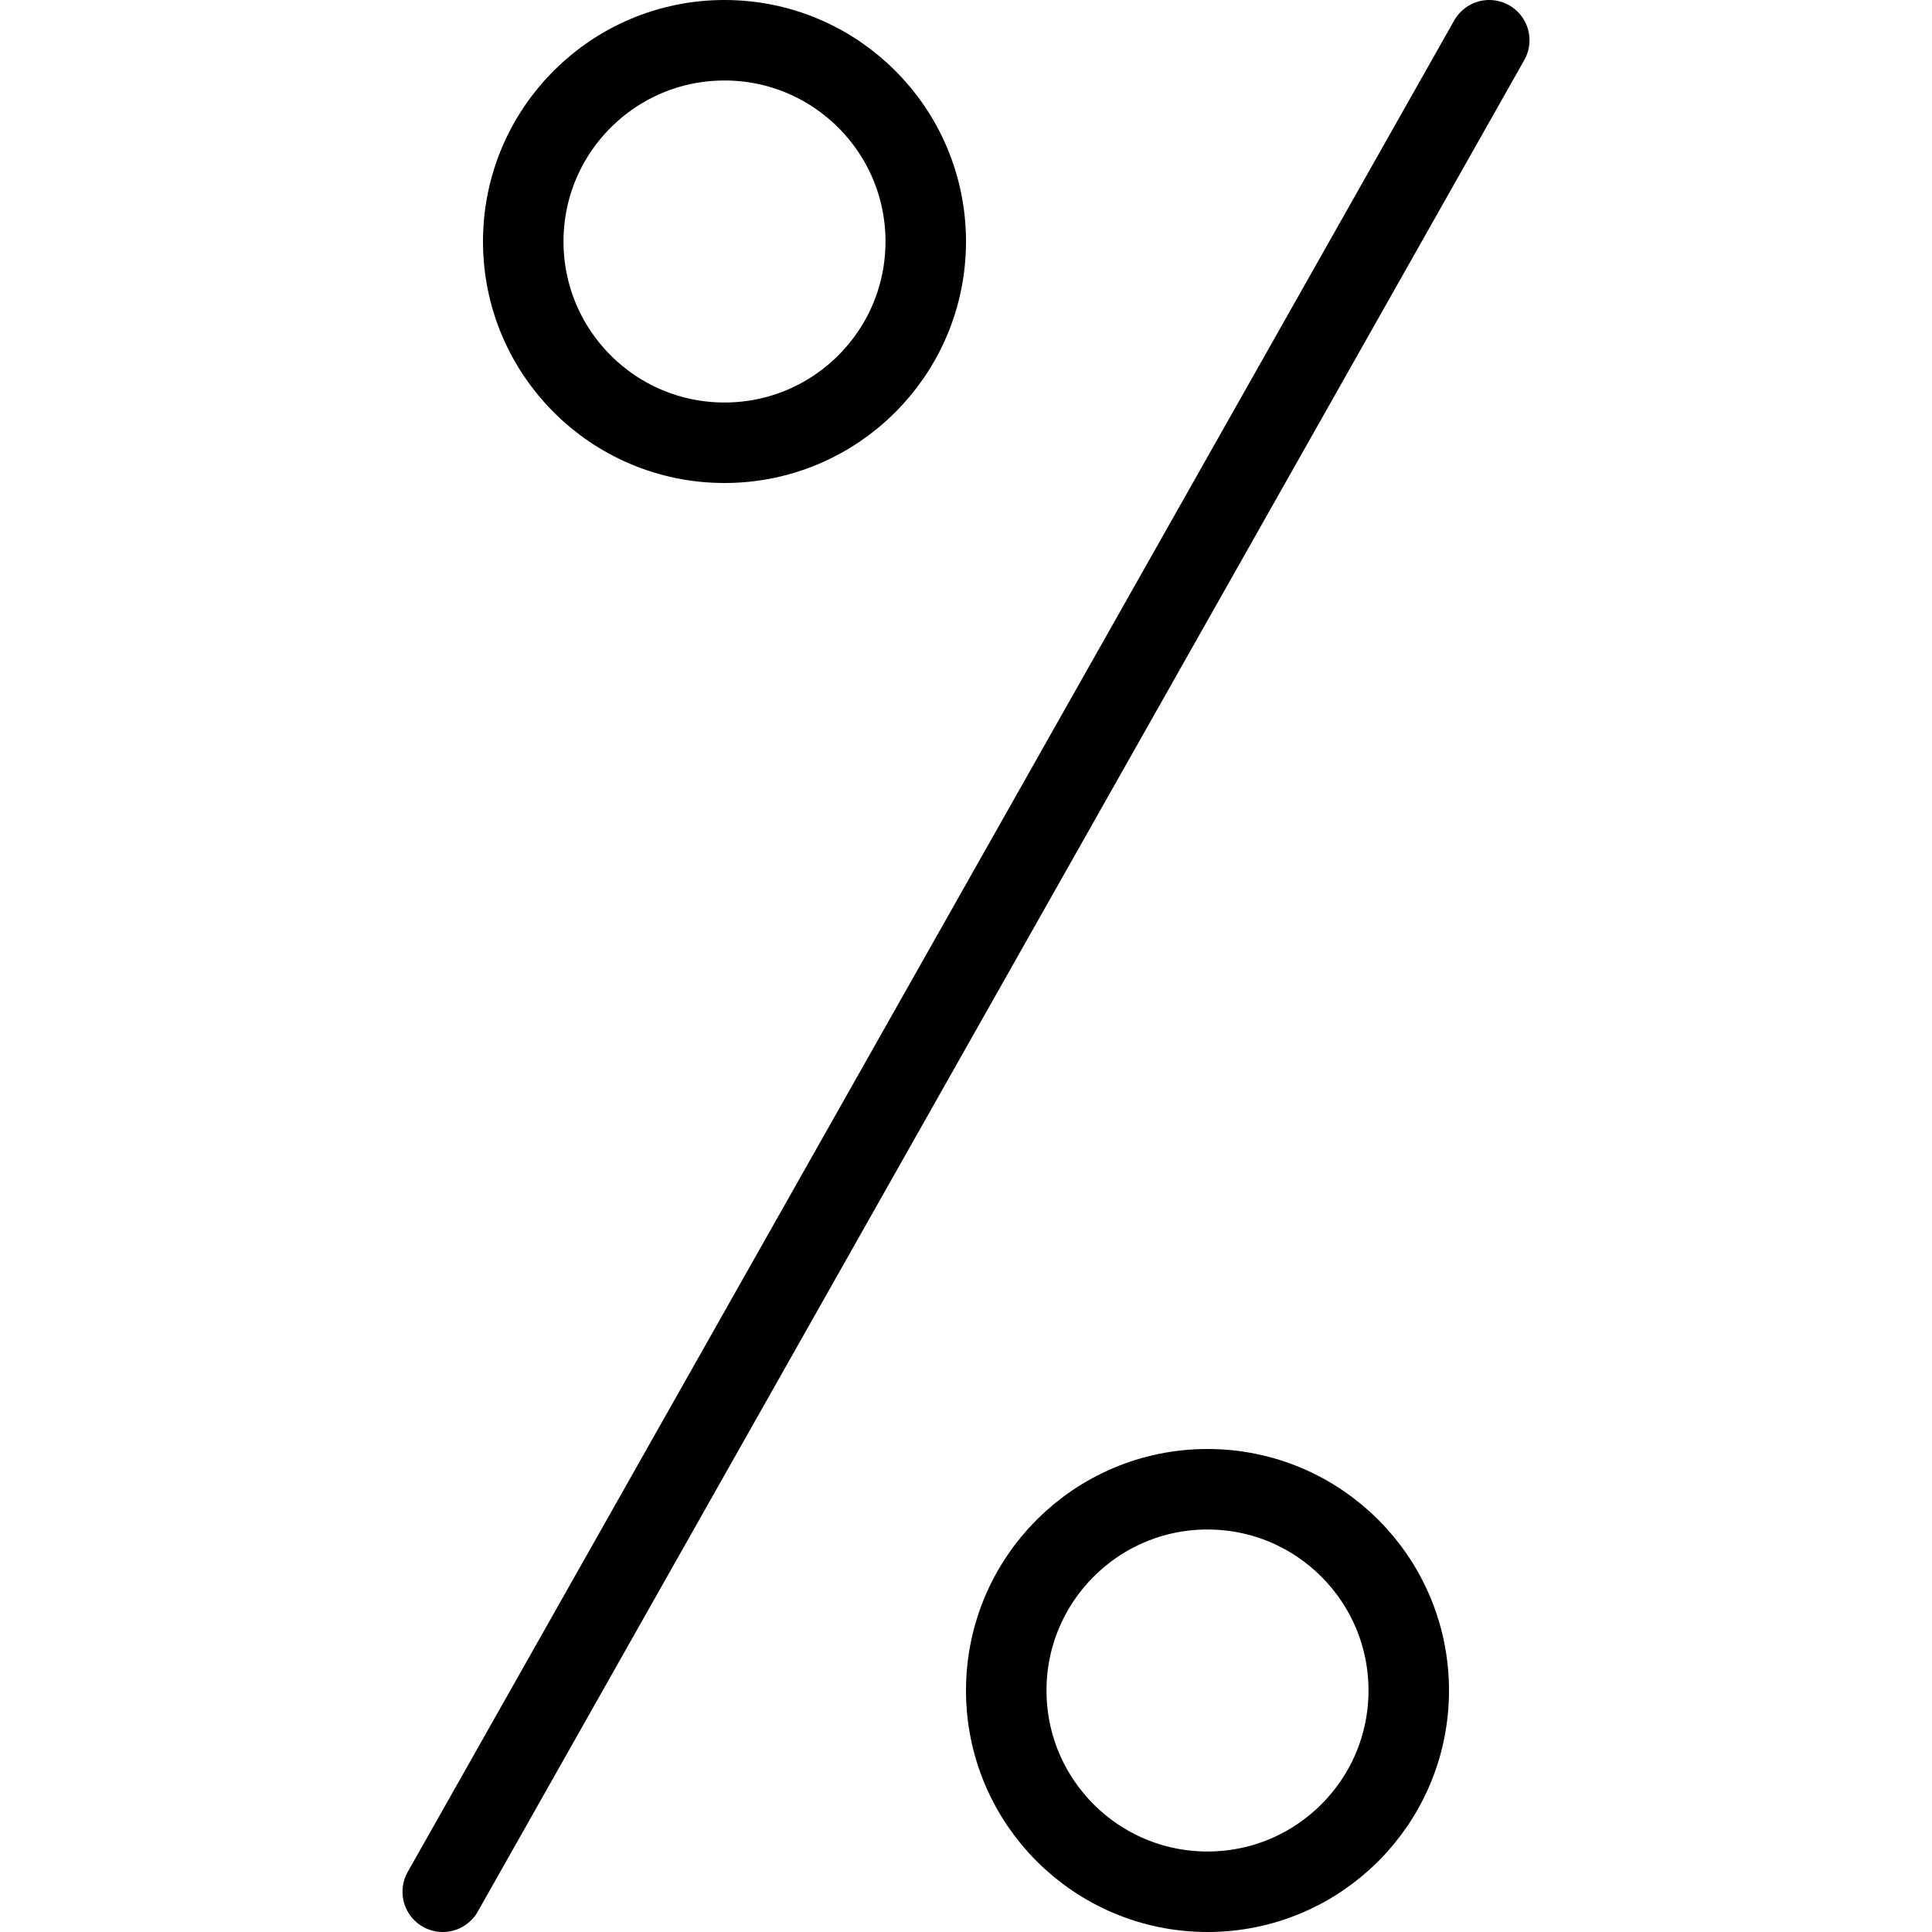 <svg xmlns="http://www.w3.org/2000/svg" viewBox="0 0 24 24"><circle cx="9" cy="3" r="2.5" fill="none" stroke="#000" stroke-miterlimit="10"/><circle cx="15" cy="21" r="2.5" fill="none" stroke="#000" stroke-miterlimit="10"/><line x1="18.5" y1="0.5" x2="5.5" y2="23.5" fill="none" stroke="#000" stroke-linecap="round" stroke-miterlimit="10"/></svg>